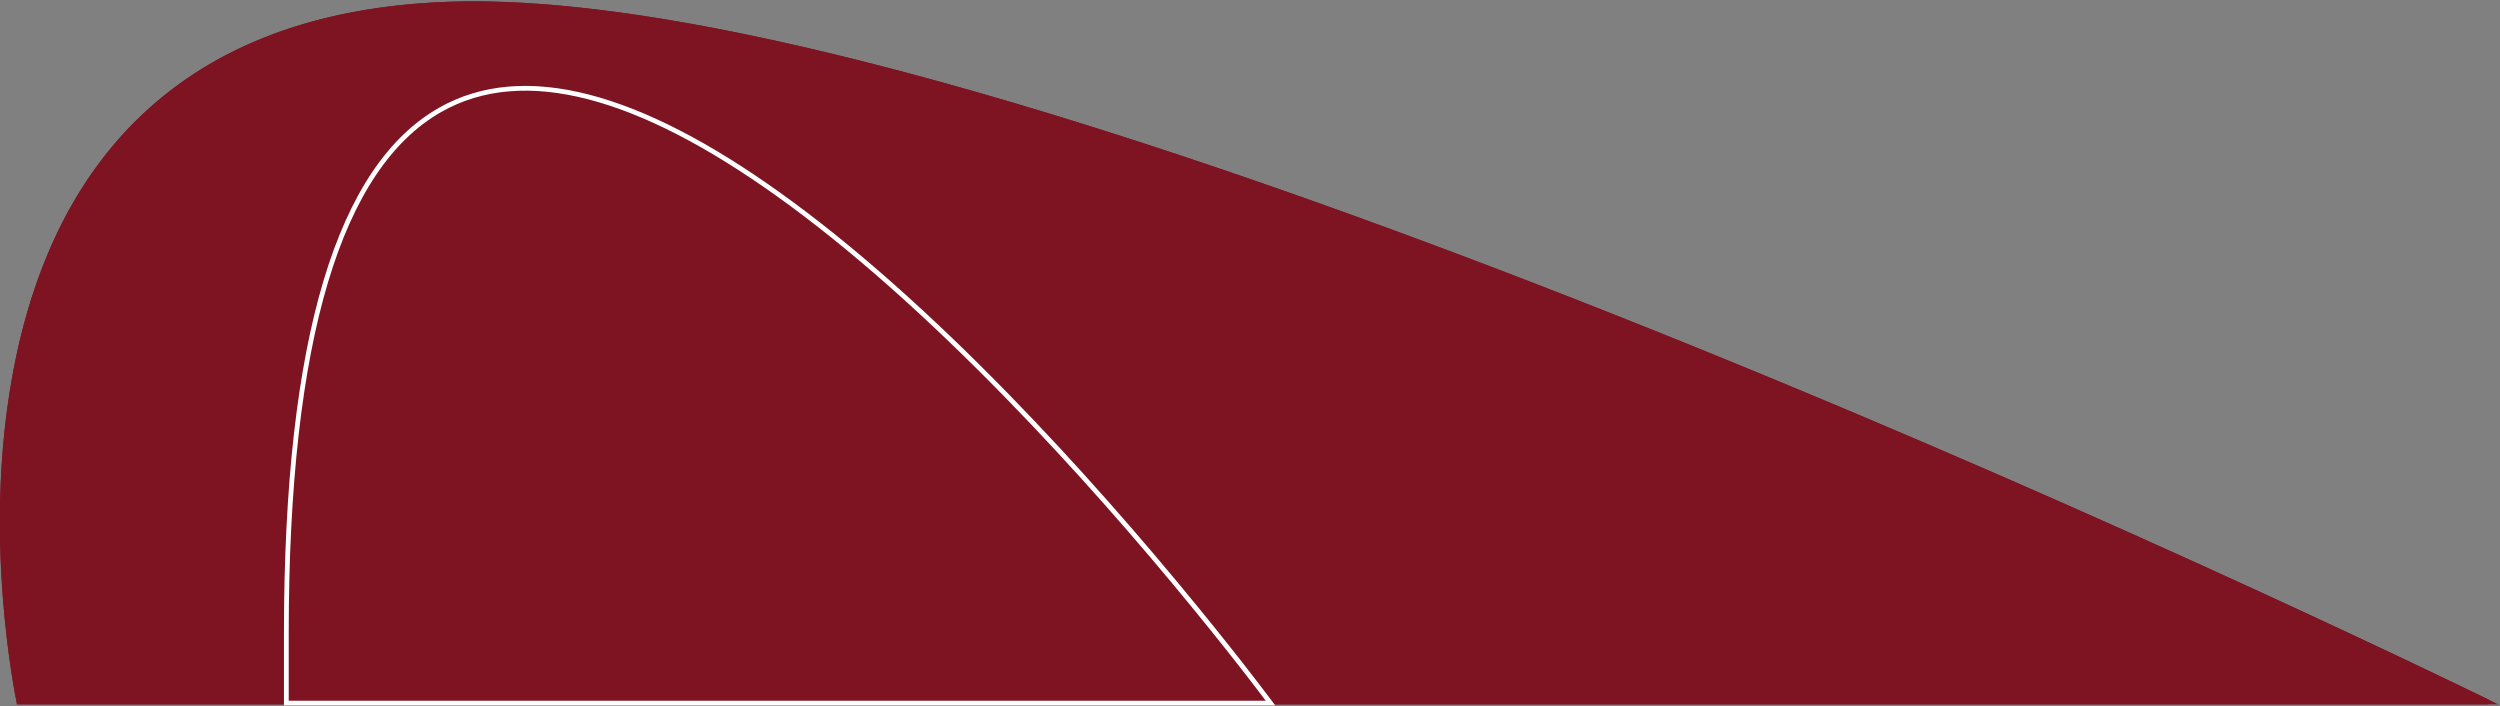 <?xml version="1.0" encoding="UTF-8" standalone="no"?>
<svg width="524px" height="148px" viewBox="0 0 524 148" version="1.1" xmlns="http://www.w3.org/2000/svg" xmlns:xlink="http://www.w3.org/1999/xlink">
    <rect x="0" y="0" width="524" height="148" fill="#808080" stroke="none"/>
    <!-- Generator: Sketch 45.2 (43514) - http://www.bohemiancoding.com/sketch -->
    <title>Group</title>
    <desc>Created with Sketch.</desc>
    <defs>
        <path d="M0.097,94.122 C4.306,-27.579 147.359,3.571 147.359,3.571 C147.359,3.571 147.359,318.382 147.359,490.375 C147.359,491.734 147.359,523.628 147.359,523.628 C147.359,523.628 -4.113,215.823 0.097,94.122 Z" id="path-1"></path>
        <path d="M132.483,59.516 L147.604,59.516 L147.604,267.3 C147.604,267.3 -134.208,59.516 132.483,59.516 Z" id="path-2"></path>
    </defs>
    <g id="Page-1" stroke="none" stroke-width="1" fill="none" fill-rule="evenodd">
        <g id="1-2" transform="translate(0, -876)">
            <g id="Group" transform="translate(262, 950.271) scale(1, -1) rotate(-90) translate(-262, -950.271) translate(188, 688.271)">
                <g id="Rectangle-1">
                    <use fill="#7E1421" fill-rule="evenodd" xlink:href="#path-1"></use>
                    <path stroke="#7E1421" stroke-width="1" d="M146.859,521.467 C146.859,521.4 146.859,521.331 146.859,521.259 L146.859,492.129 L146.859,490.375 C146.859,402.906 146.859,402.906 146.859,301.528 L146.859,286.042 C146.859,178.913 146.859,178.913 146.859,90.941 L146.859,9.817 C146.859,5.373 146.859,4.755 146.859,3.977 C146.759,3.957 146.644,3.934 146.514,3.908 C145.904,3.786 145.186,3.651 144.368,3.505 C142.026,3.088 139.344,2.671 136.363,2.281 C115.952,-0.386 94.182,-0.39 73.787,4.04 C53.83,8.375 37.093,16.676 24.618,29.618 C9.923,44.863 1.565,66.133 0.596,94.14 C-0.837,135.593 15.56,201.22 45.686,284.367 C54.252,308.006 63.795,332.676 74.148,358.105 C90.261,397.682 107.526,437.158 124.79,474.681 C130.833,487.814 136.444,499.765 141.479,510.302 C143.241,513.99 144.806,517.238 146.154,520.017 C146.407,520.537 146.642,521.02 146.859,521.467 Z"></path>
                </g>
                <g id="Rectangle-9">
                    <use fill="#7E1421" fill-rule="evenodd" xlink:href="#path-2"></use>
                    <path stroke="#FFFFFF" stroke-width="1" d="M147.104,266.305 L147.104,60.016 L132.483,60.016 C70.14,60.016 34.661,71.33 22.77,92.23 C12.734,109.867 19.665,134.041 40.441,163.118 C51.386,178.435 65.868,194.669 83.026,211.383 C97.217,225.207 112.424,238.58 127.63,250.992 C132.952,255.337 137.894,259.25 142.329,262.67 C143.881,263.867 145.259,264.917 146.446,265.811 C146.683,265.989 146.902,266.154 147.104,266.305 Z"></path>
                </g>
            </g>
        </g>
    </g>
</svg>